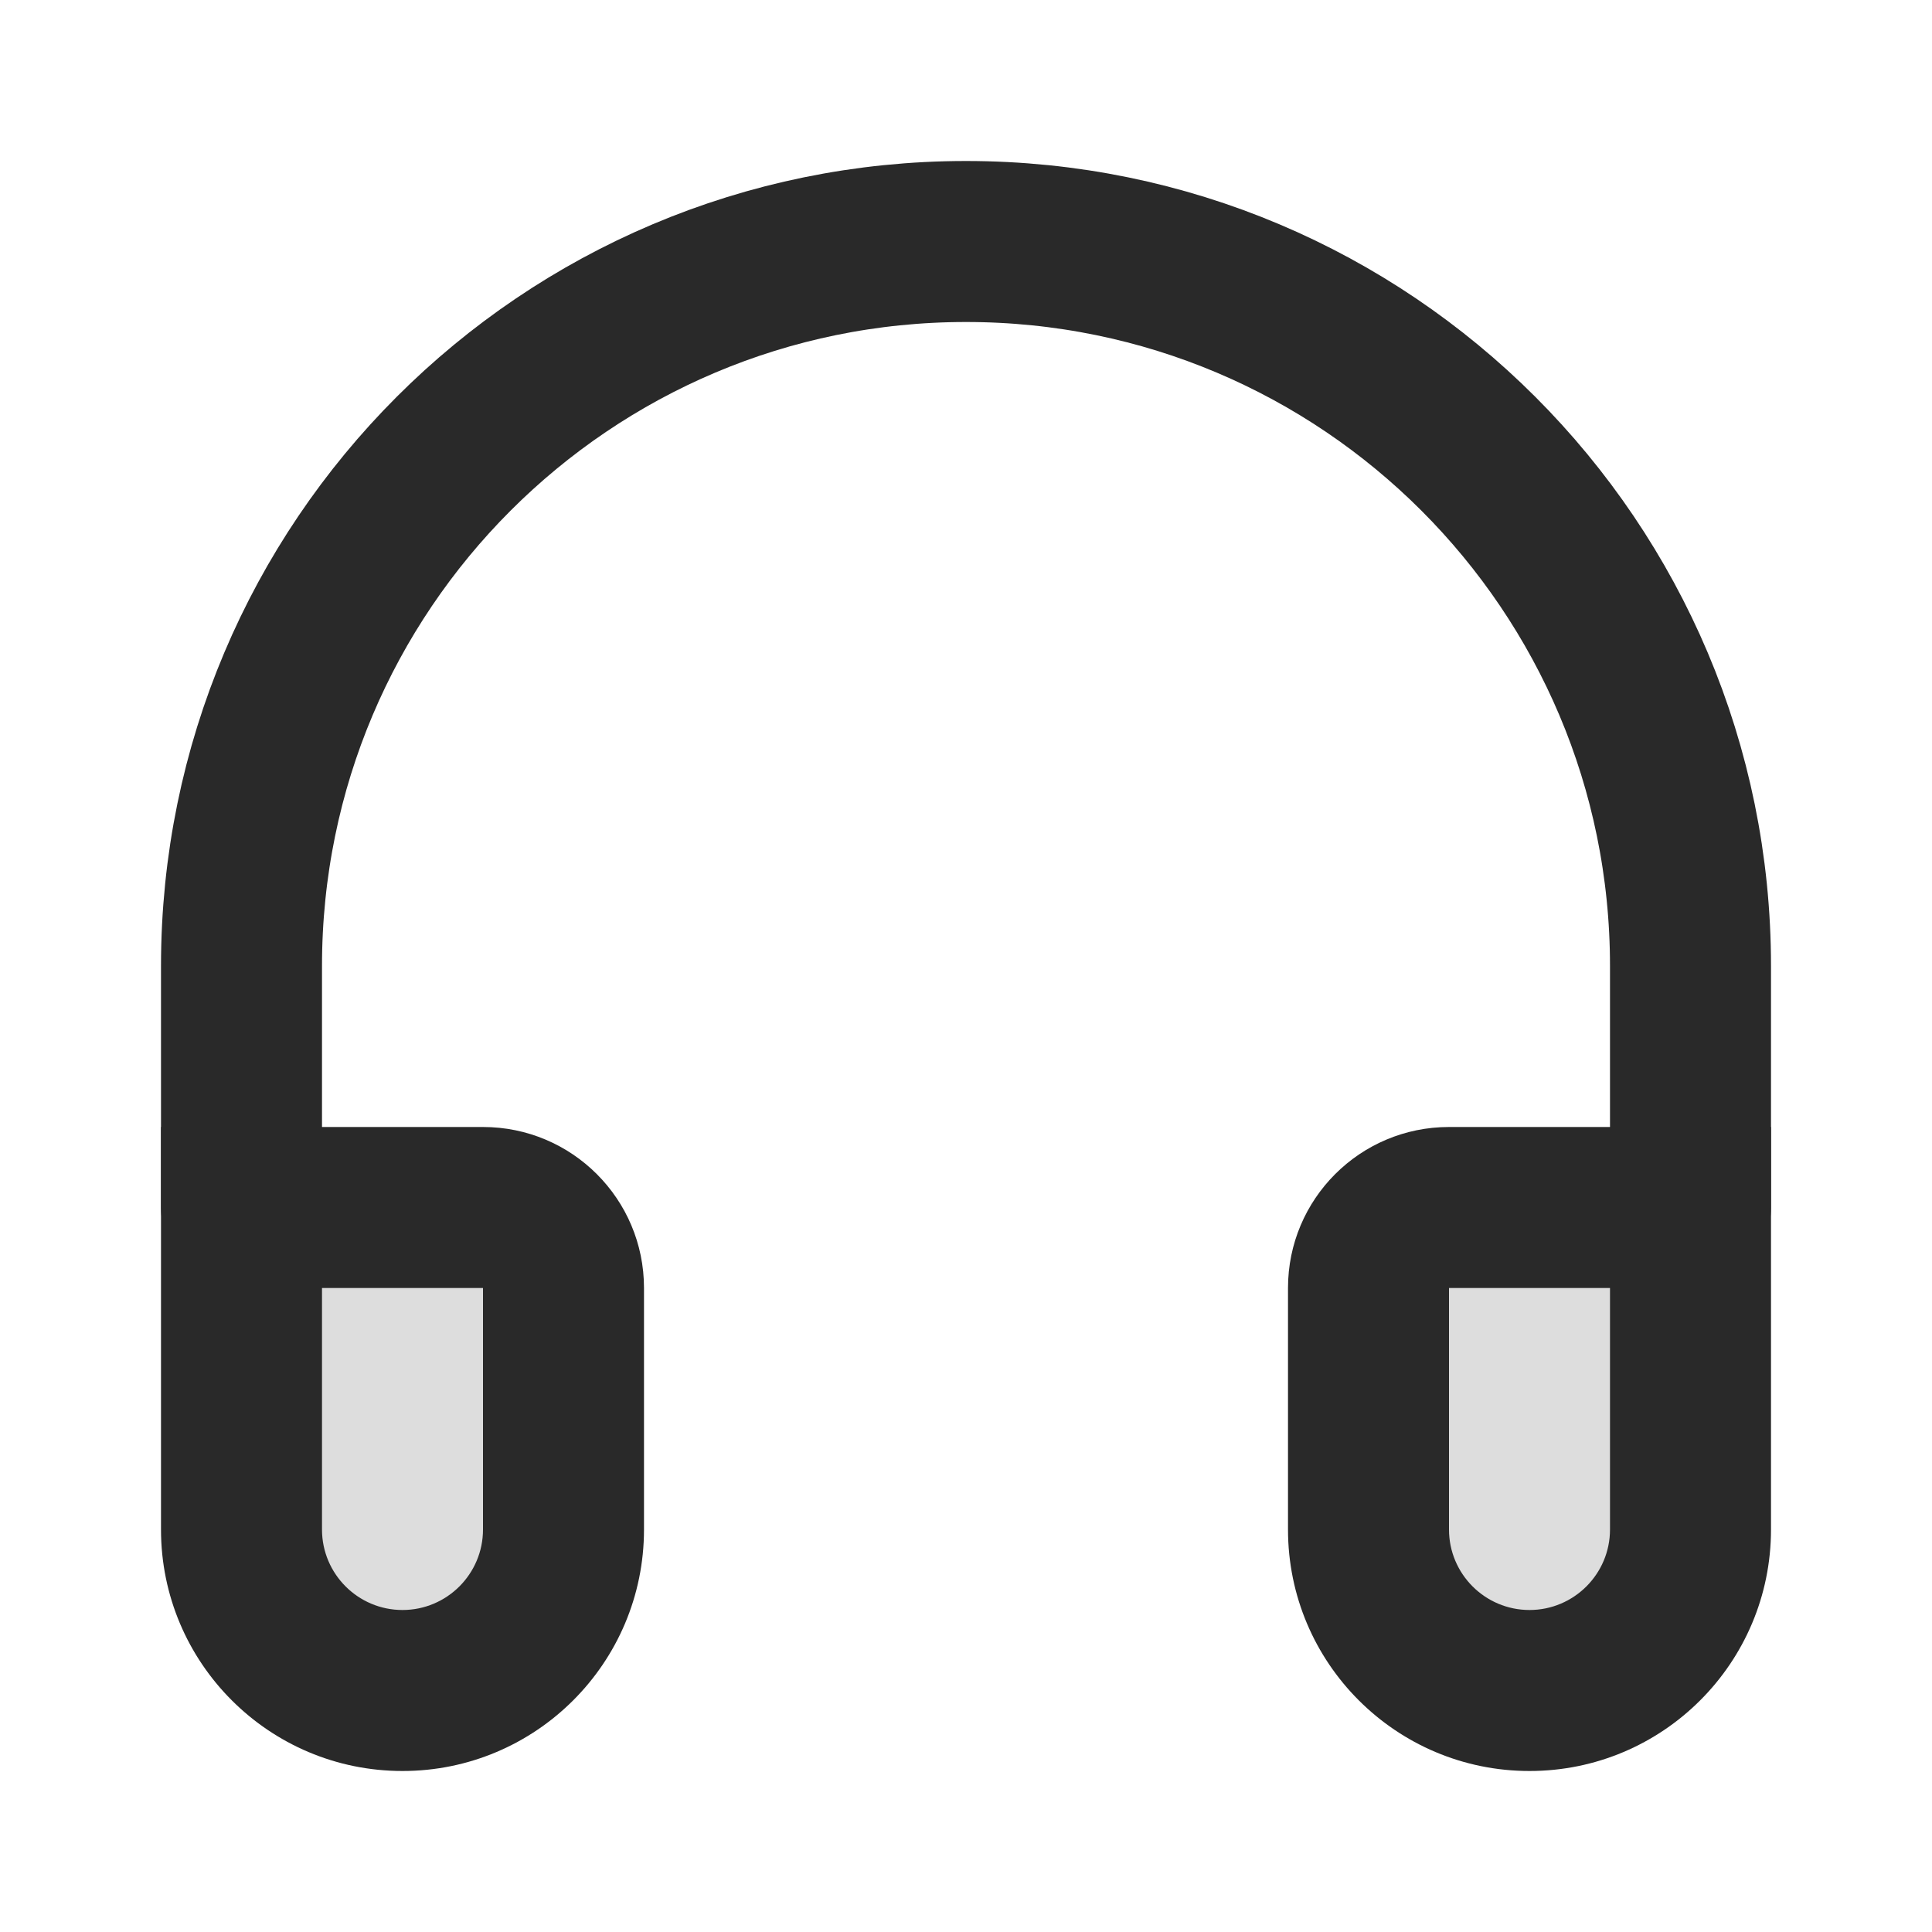 <svg width="24" height="24" viewBox="0 0 24 24" fill="none" xmlns="http://www.w3.org/2000/svg">
<path opacity="0.16" d="M3 15H6C6.552 15 7 15.448 7 16V19C7 20.105 6.105 21 5 21C3.895 21 3 20.105 3 19V15Z" fill="#292929"/>
<path opacity="0.16" d="M17 16C17 15.448 17.448 15 18 15H21V19C21 20.105 20.105 21 19 21C17.895 21 17 20.105 17 19V16Z" fill="#292929"/>
<path d="M21 15V12C21 7.029 16.971 3 12 3C7.029 3 3 7.029 3 12V15" stroke="#292929" stroke-width="2" stroke-linecap="round"/>
<path d="M3 15V14H2V15H3ZM3 16H6V14H3V16ZM6 16V19H8V16H6ZM4 19V15H2V19H4ZM5 20C4.448 20 4 19.552 4 19H2C2 20.657 3.343 22 5 22V20ZM6 19C6 19.552 5.552 20 5 20V22C6.657 22 8 20.657 8 19H6ZM6 16H8C8 14.895 7.105 14 6 14V16Z" fill="#292929"/>
<path d="M21 15H22V14H21V15ZM18 16H21V14H18V16ZM20 15V19H22V15H20ZM18 19V16H16V19H18ZM19 20C18.448 20 18 19.552 18 19H16C16 20.657 17.343 22 19 22V20ZM20 19C20 19.552 19.552 20 19 20V22C20.657 22 22 20.657 22 19H20ZM18 14C16.895 14 16 14.895 16 16H18V16V14Z" fill="#292929"/>
</svg>
